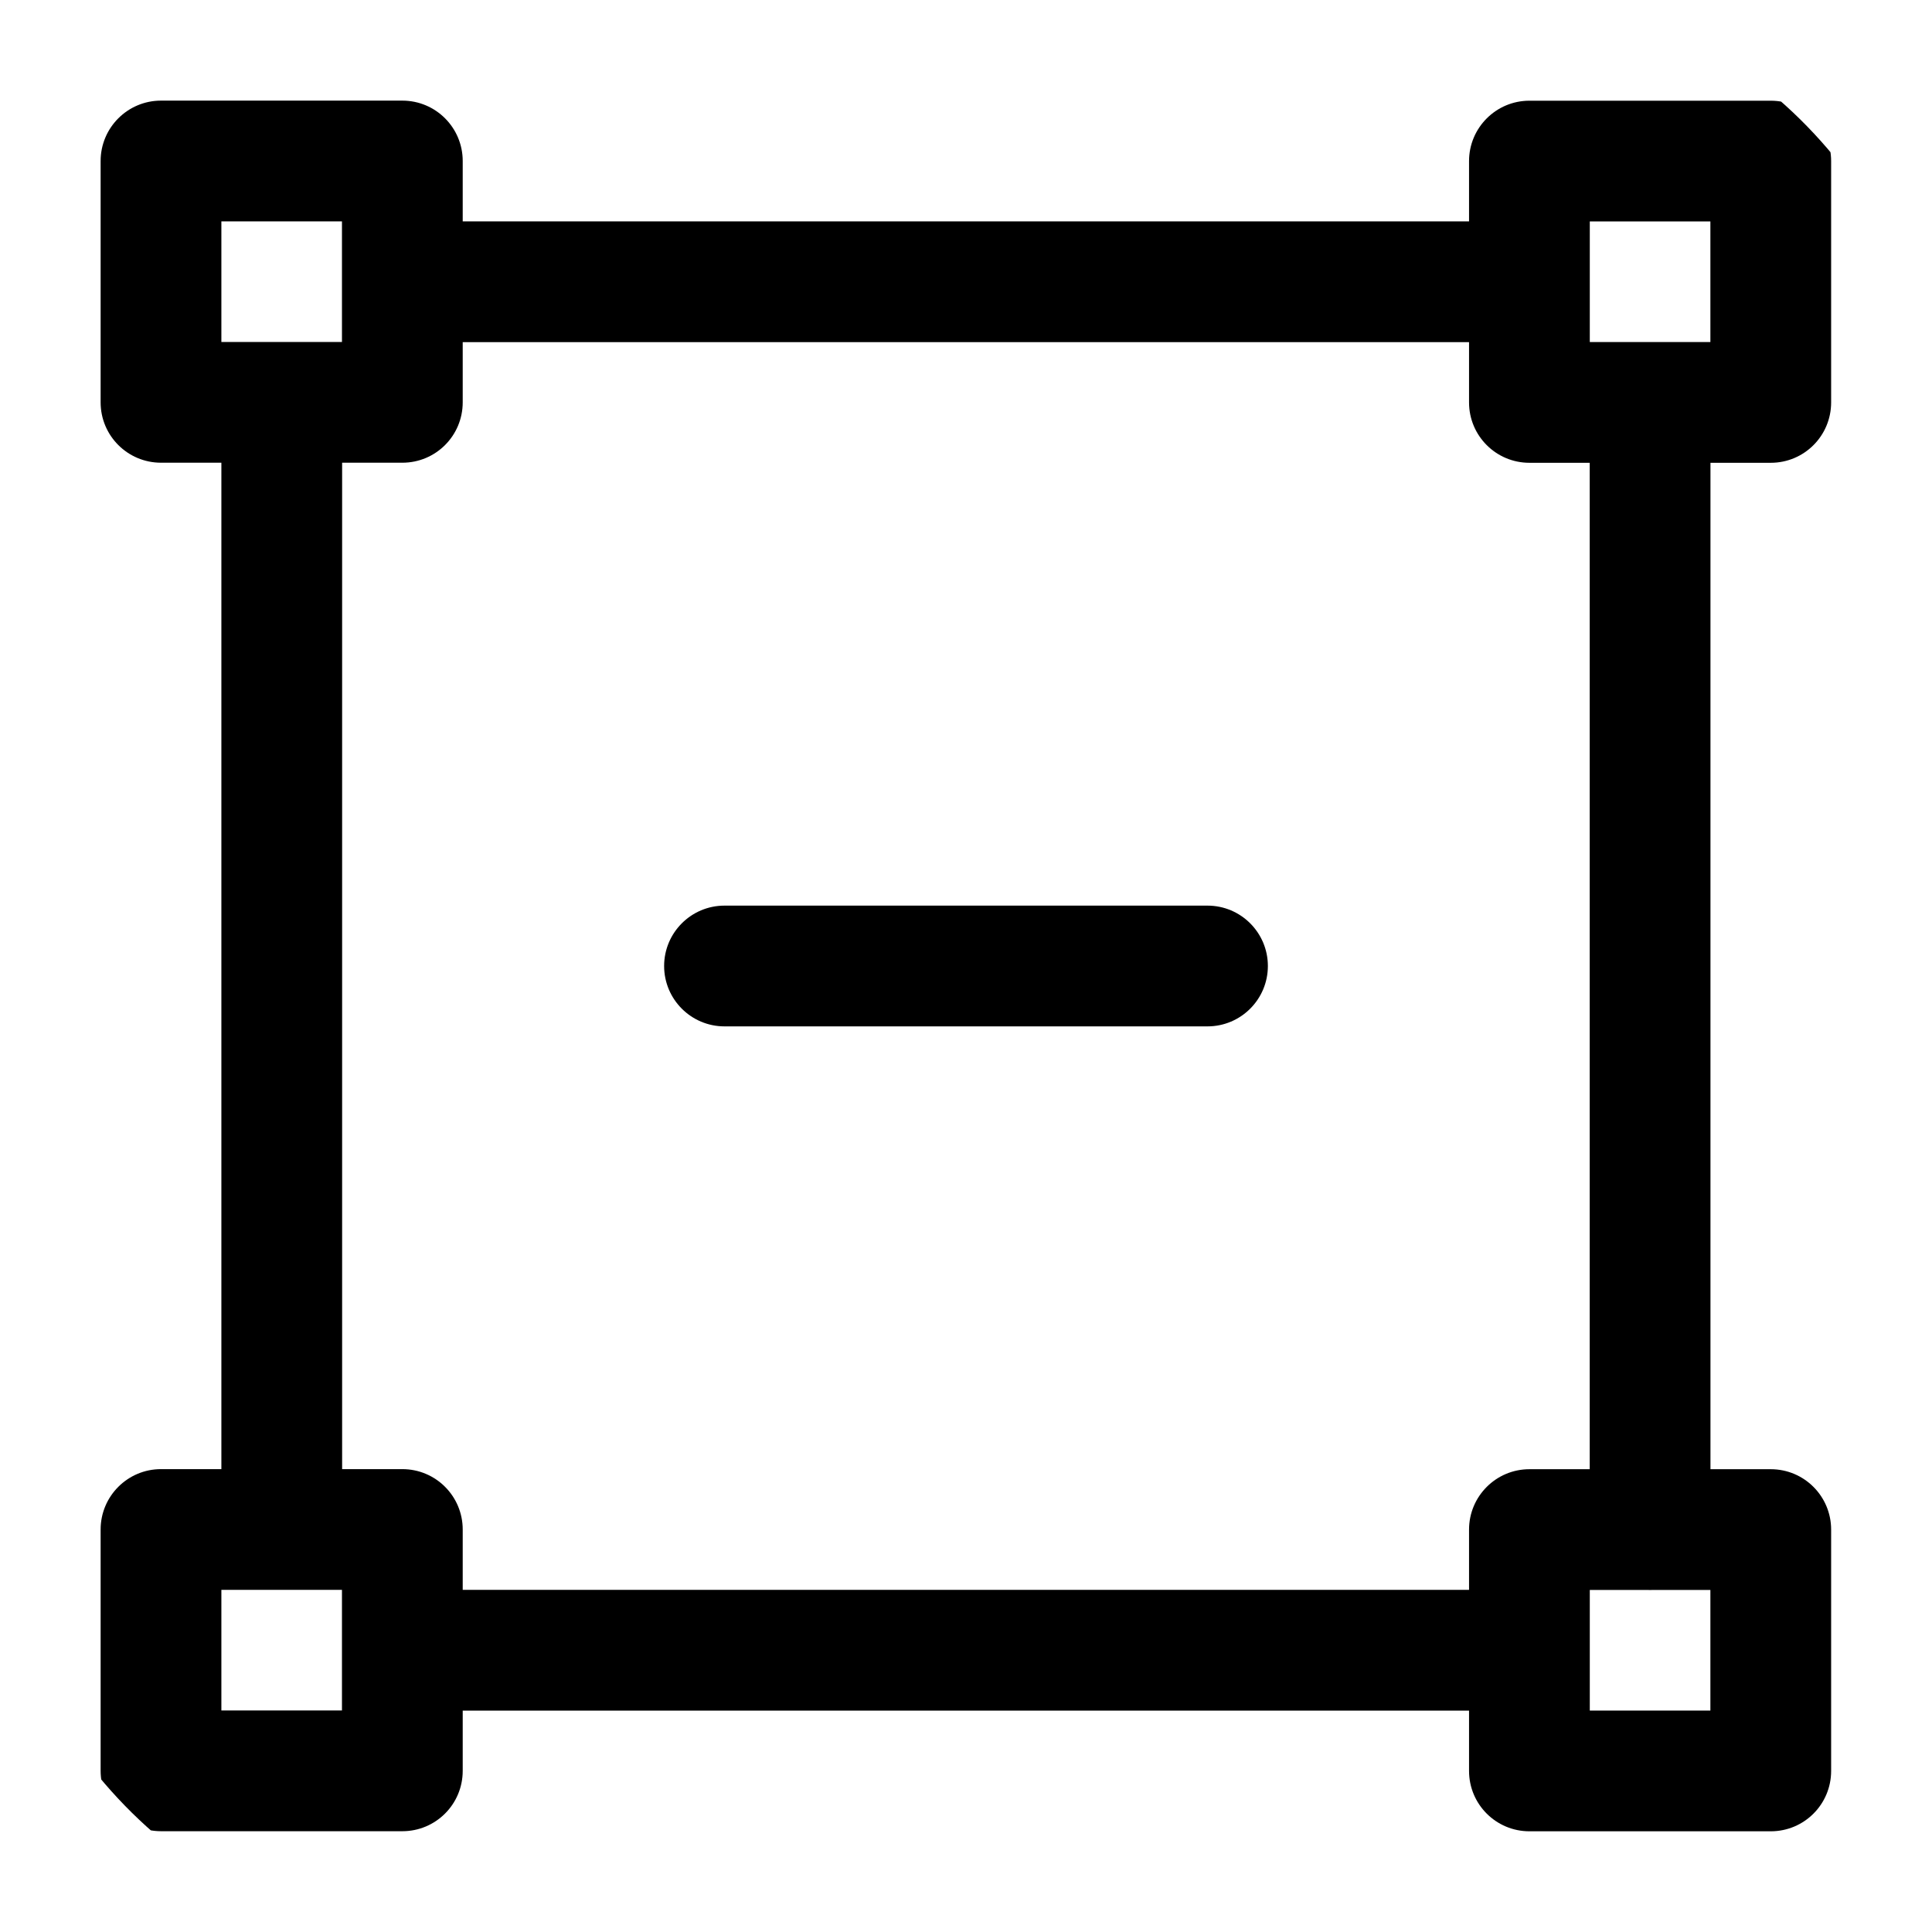 <svg width="24" height="24" viewBox="0 0 24 24" fill="none" xmlns="http://www.w3.org/2000/svg">
<g id="frame-minus-in">
<g clip-path="url(#clip0_232_4853)">
<g id="Weight=Dynamic">
<path id="Vector (Stroke)" fill-rule="evenodd" clip-rule="evenodd" d="M1.25 2C1.25 1.586 1.586 1.25 2 1.25H4.998C5.413 1.25 5.748 1.586 5.748 2V2.75H18.249V2.001C18.249 1.587 18.585 1.251 18.999 1.251H21.997C22.412 1.251 22.747 1.587 22.747 2.001V4.999C22.747 5.414 22.412 5.749 21.997 5.749H21.248V18.251H21.997C22.412 18.251 22.747 18.587 22.747 19.001V21.999C22.747 22.414 22.412 22.749 21.997 22.749H18.999C18.585 22.749 18.249 22.414 18.249 21.999V21.25H5.748V21.998C5.748 22.413 5.413 22.748 4.998 22.748H2C1.586 22.748 1.25 22.413 1.25 21.998V19C1.25 18.586 1.586 18.25 2 18.25H2.75V5.748H2C1.586 5.748 1.25 5.413 1.25 4.998V2ZM3.477 4.248H2.75V2.75H4.248V4.248H3.523C3.516 4.248 3.508 4.248 3.5 4.248C3.492 4.248 3.484 4.248 3.477 4.248ZM4.25 5.748V18.25H4.998C5.413 18.25 5.748 18.586 5.748 19V19.75H18.249V19.001C18.249 18.587 18.585 18.251 18.999 18.251H19.748V5.749H18.999C18.585 5.749 18.249 5.414 18.249 4.999V4.25H5.748V4.998C5.748 5.413 5.413 5.748 4.998 5.748H4.25ZM21.247 4.249V2.751H19.749V4.249H21.247ZM19.749 21.249H21.247V19.751H20.526C20.517 19.751 20.507 19.752 20.498 19.752C20.489 19.752 20.479 19.751 20.47 19.751H19.749V21.249ZM4.248 21.248V19.75H3.506C3.504 19.75 3.502 19.75 3.5 19.75C3.498 19.75 3.496 19.75 3.494 19.75H2.75V21.248H4.248ZM8.25 12C8.25 11.586 8.586 11.25 9 11.25H15C15.414 11.25 15.75 11.586 15.75 12C15.75 12.414 15.414 12.75 15 12.75H9C8.586 12.75 8.25 12.414 8.25 12Z" fill="black"/>
</g>
</g>
</g>
<defs>
<clipPath id="clip0_232_4853">
<rect width="24" height="24" rx="5" fill="white"/>
</clipPath>
</defs>
</svg>

